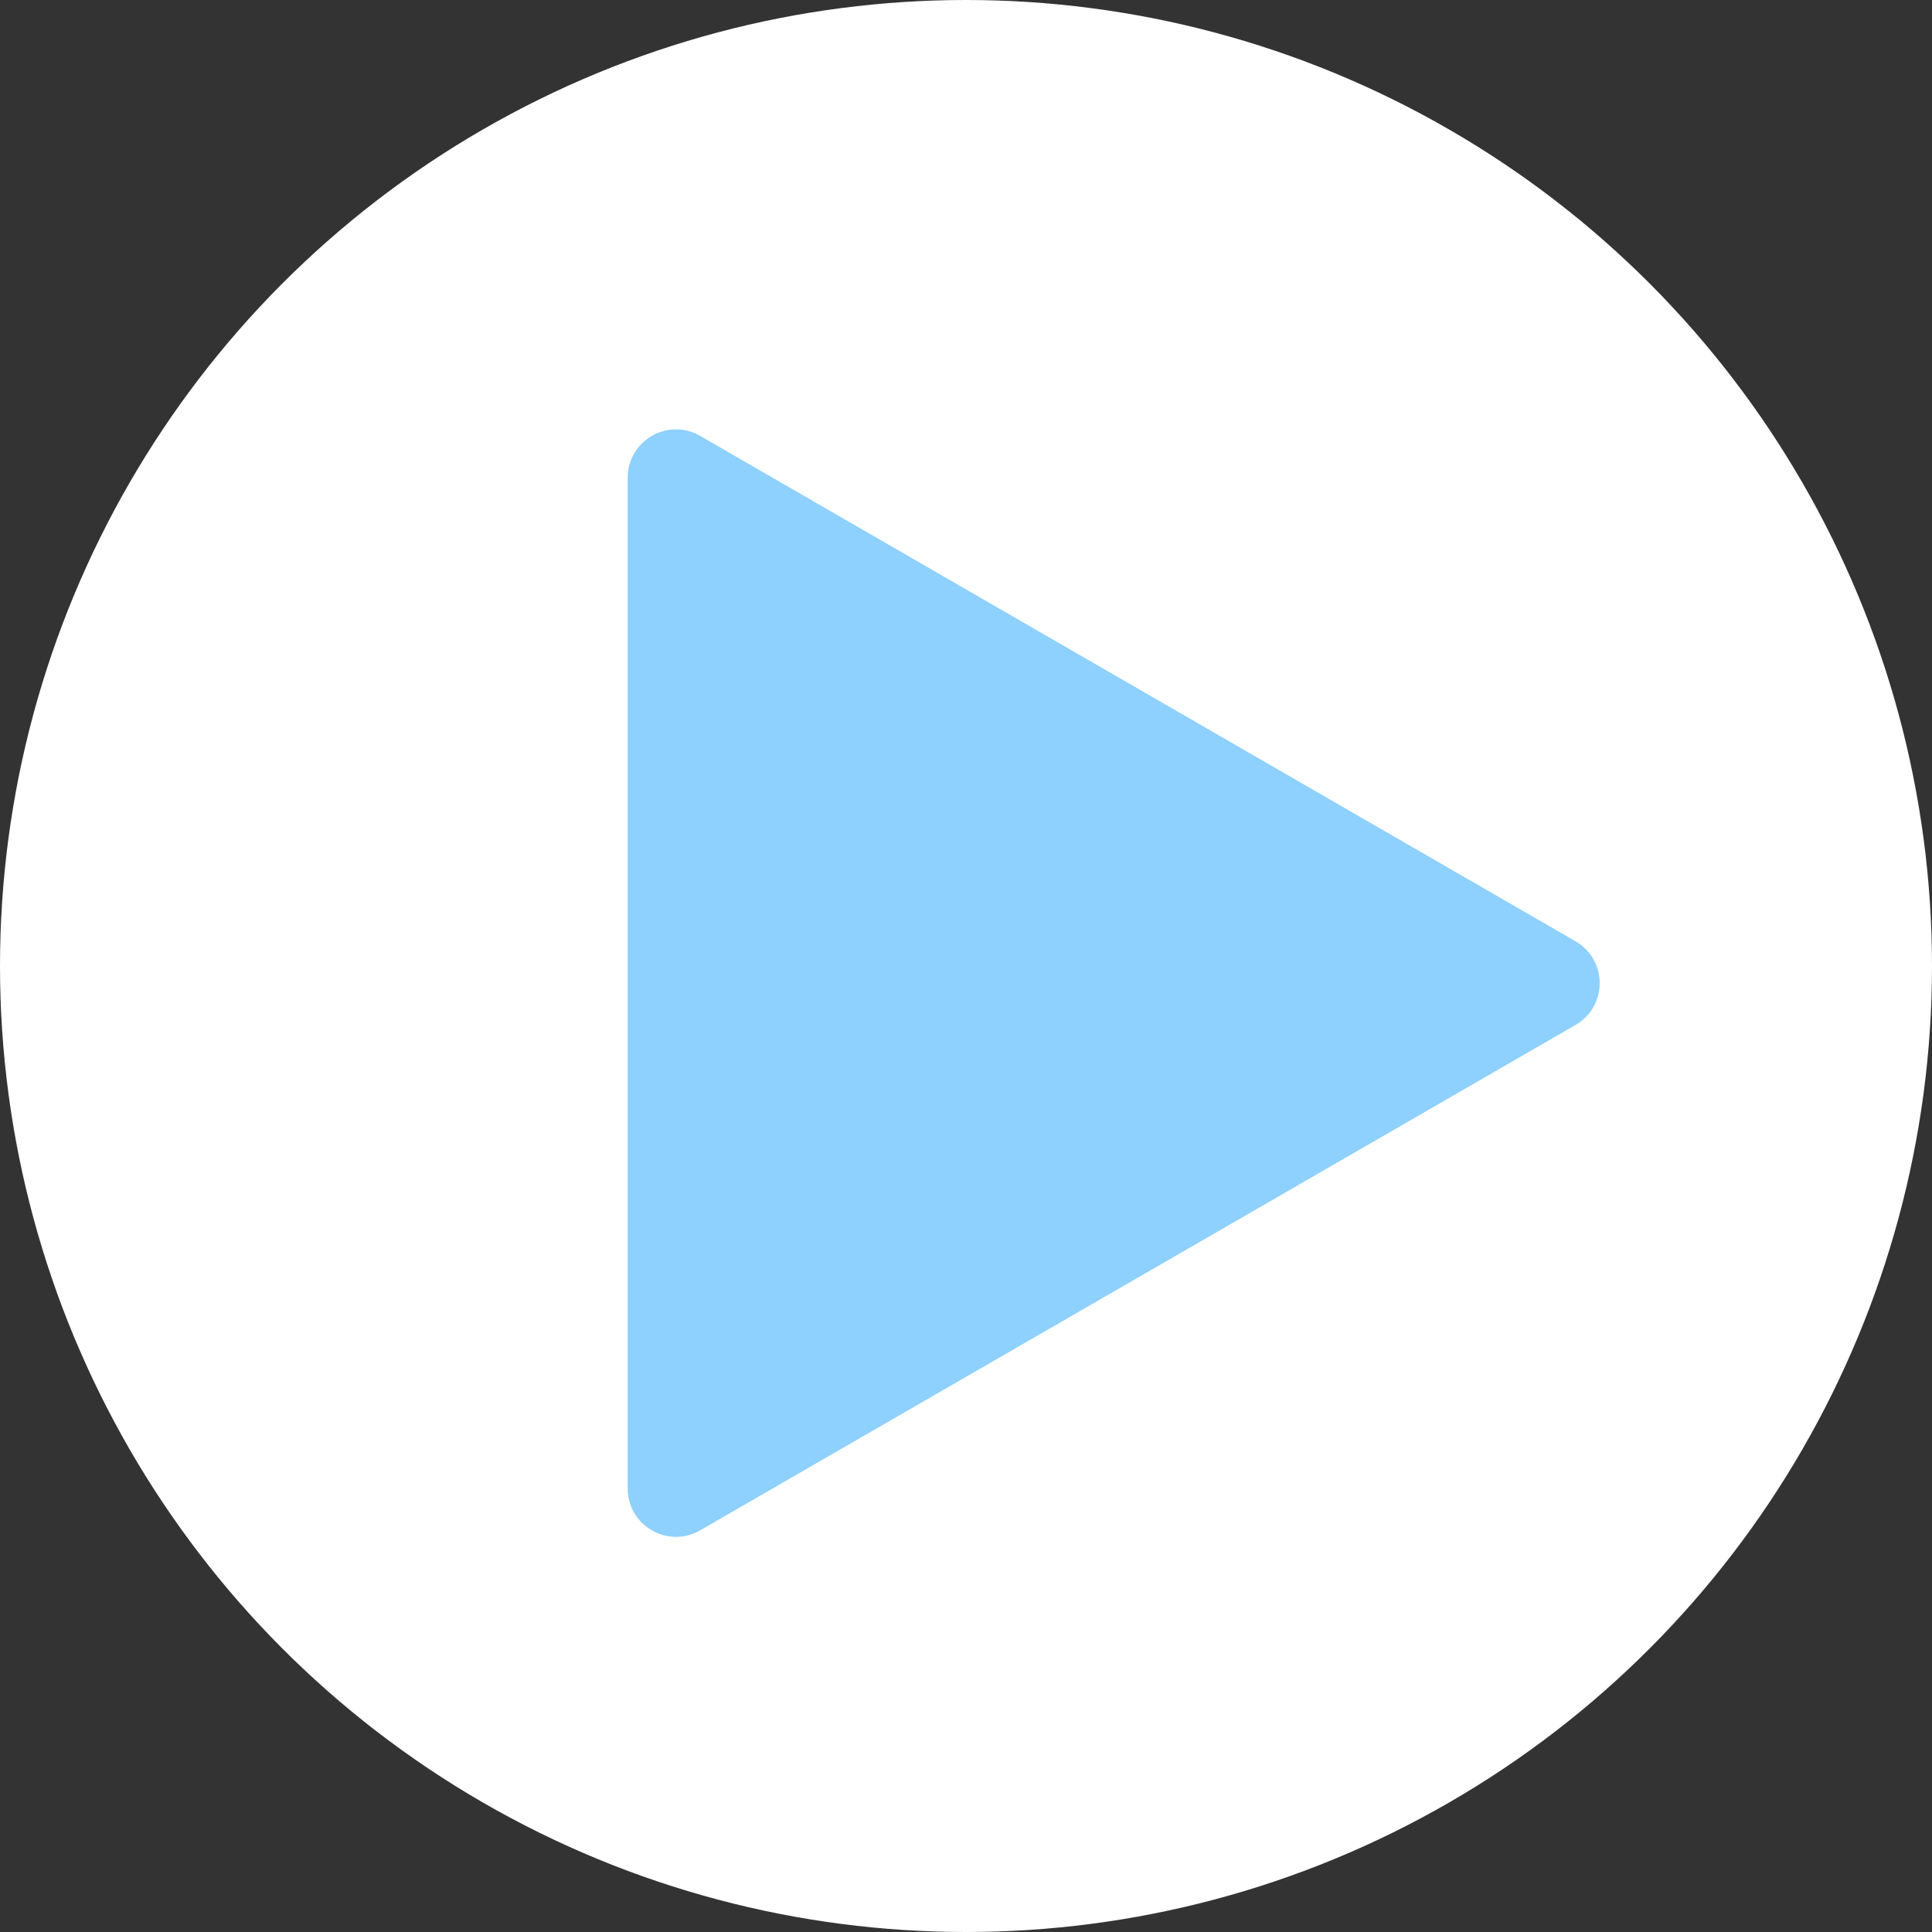 <svg width="40" height="40" viewBox="0 0 40 40" fill="none" xmlns="http://www.w3.org/2000/svg">
<rect x="0" y="0" width="40" height="40" fill="#333333" stroke="none"/>
<circle cx="20" cy="20" r="20" fill="white"/>
<path d="M12.996 9.891C12.996 9.121 13.829 8.64 14.496 9.025L32.619 19.488C33.286 19.873 33.286 20.836 32.619 21.221L14.496 31.684C13.829 32.069 12.996 31.588 12.996 30.818L12.996 9.891Z" fill="#8ED0FE"/>
</svg>
